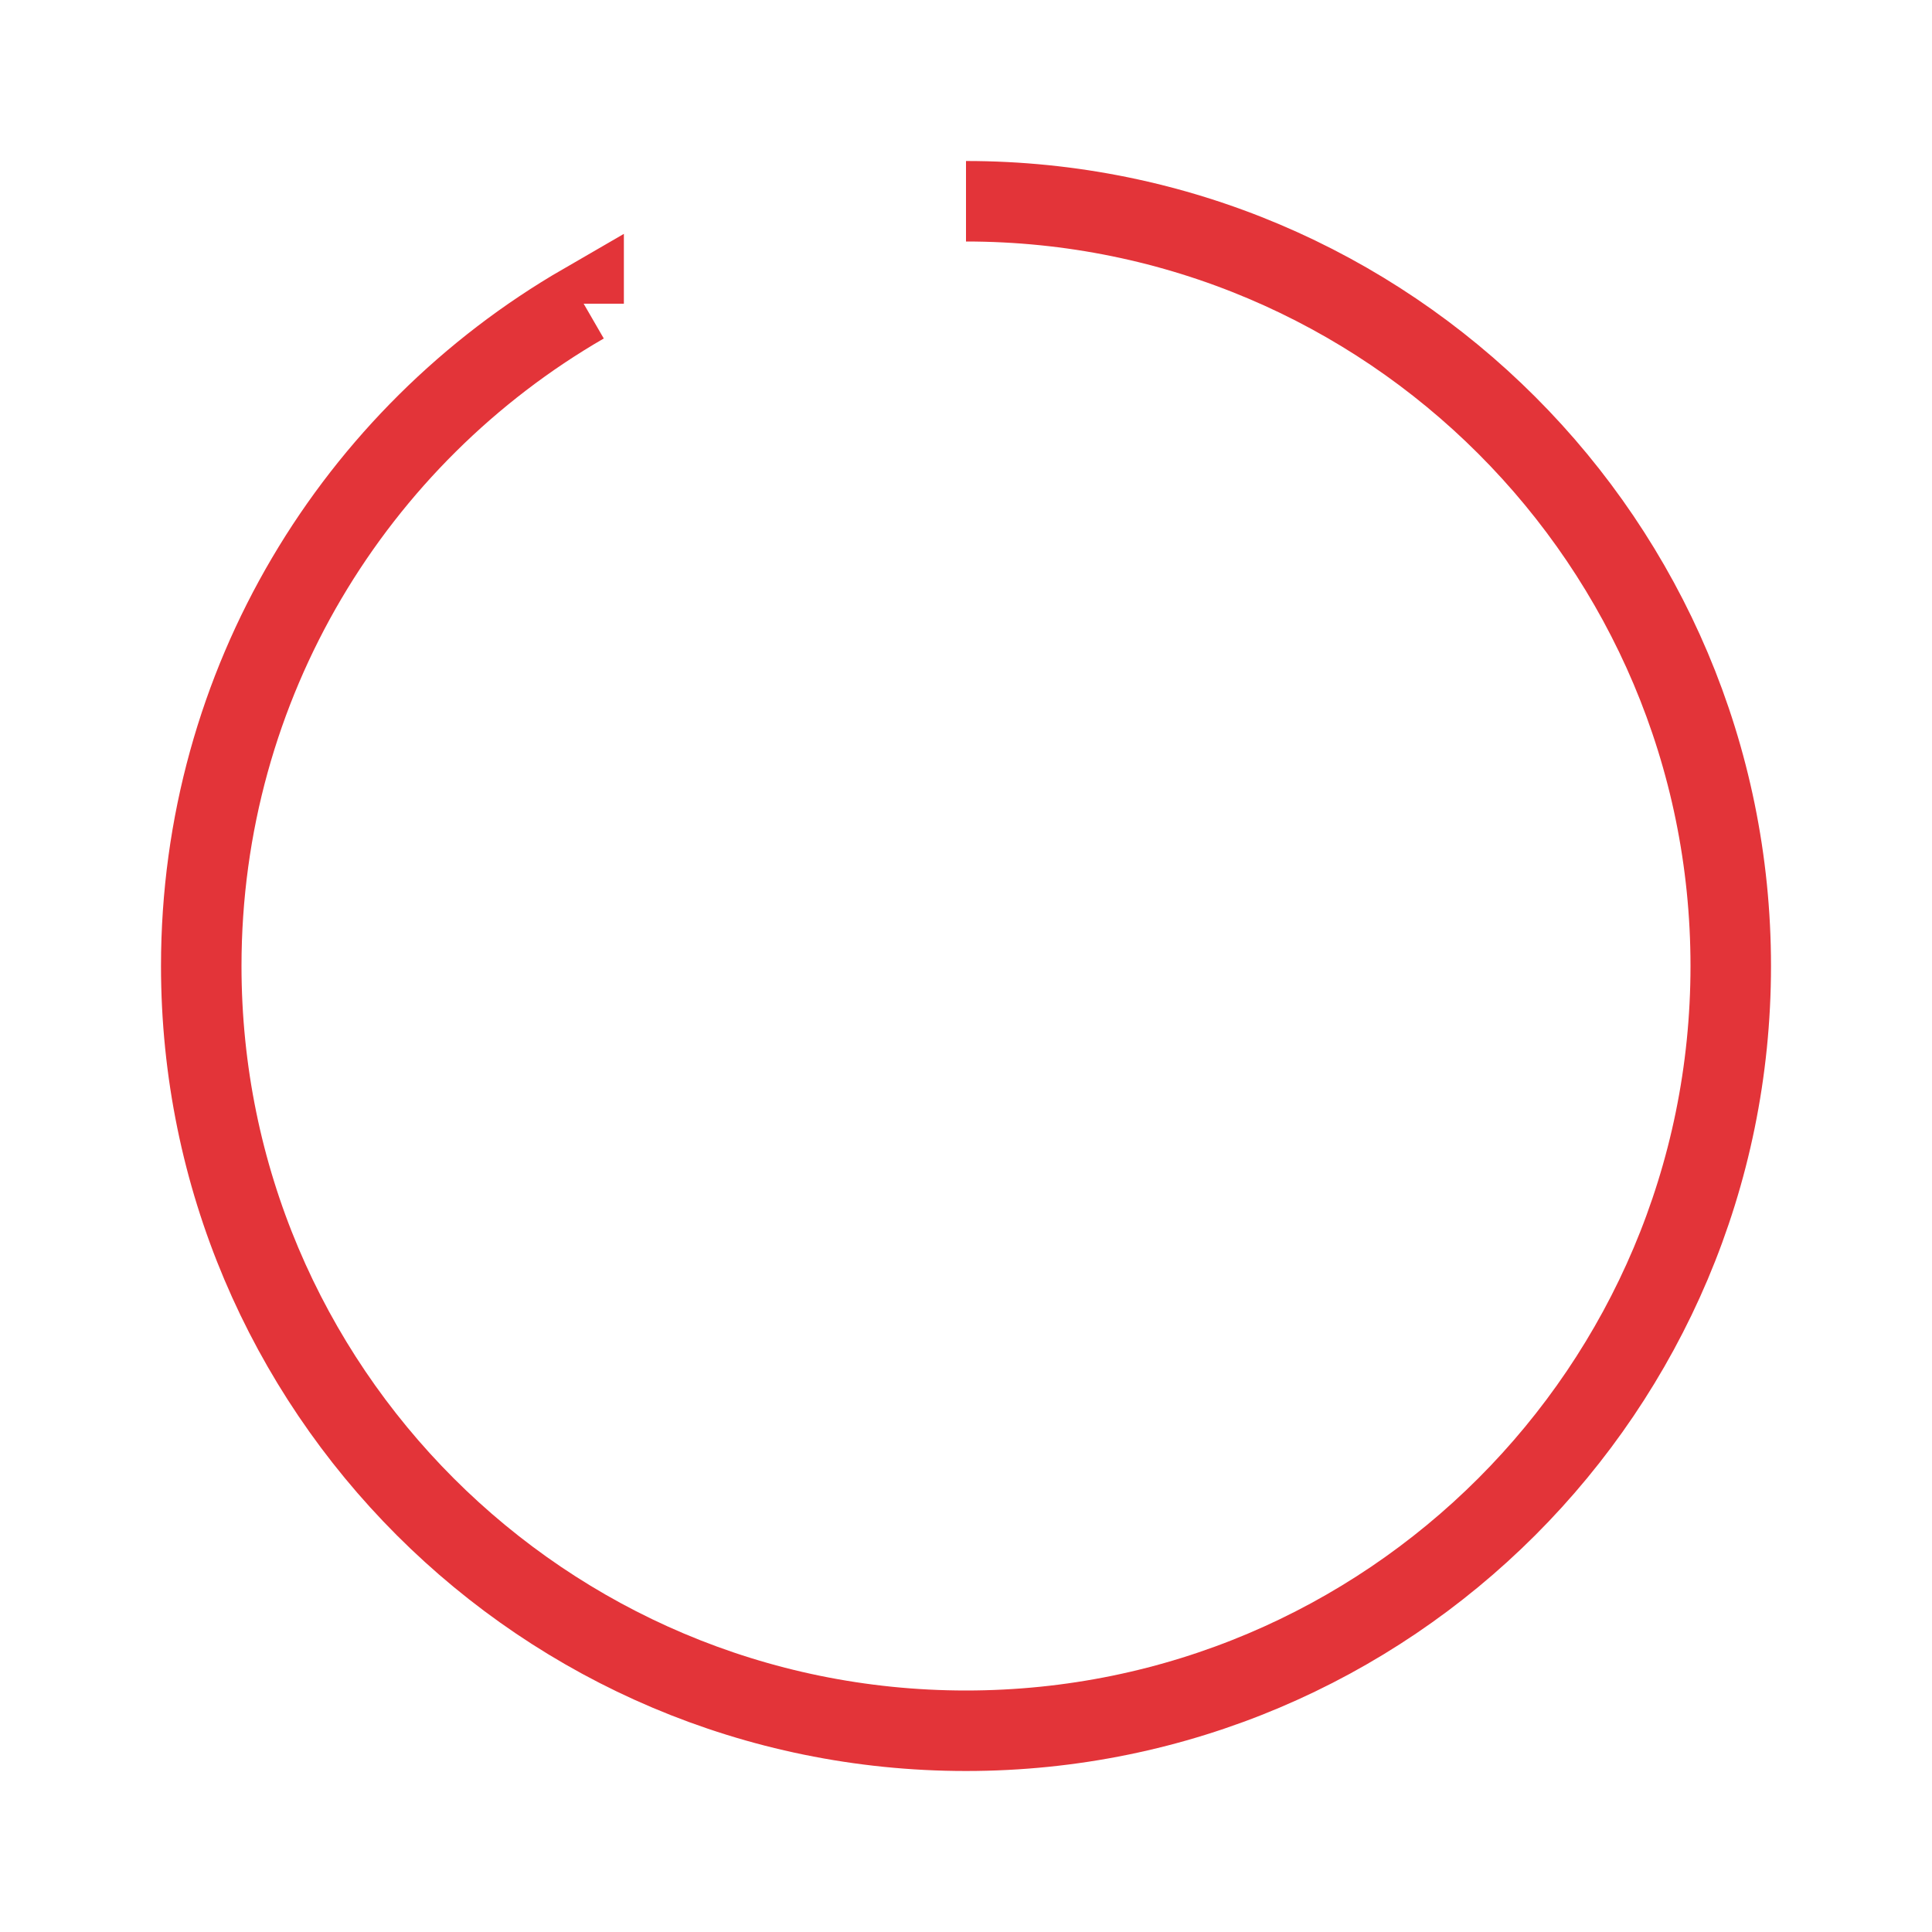 <svg width="24" height="24" viewBox="0 0 24 24" fill="none" xmlns="http://www.w3.org/2000/svg">
    <path
        d="M7.25 3.773V3.772C4.411 5.414 2.5 8.484 2.5 12C2.5 17.247 6.753 21.5 12 21.5C17.247 21.5 21.5 17.247 21.5 12C21.5 6.754 17.247 2.5 12 2.5"
        stroke="#E33439" strokeWidth="2" strokeLinecap="round" strokeLinejoin="round" />
</svg>